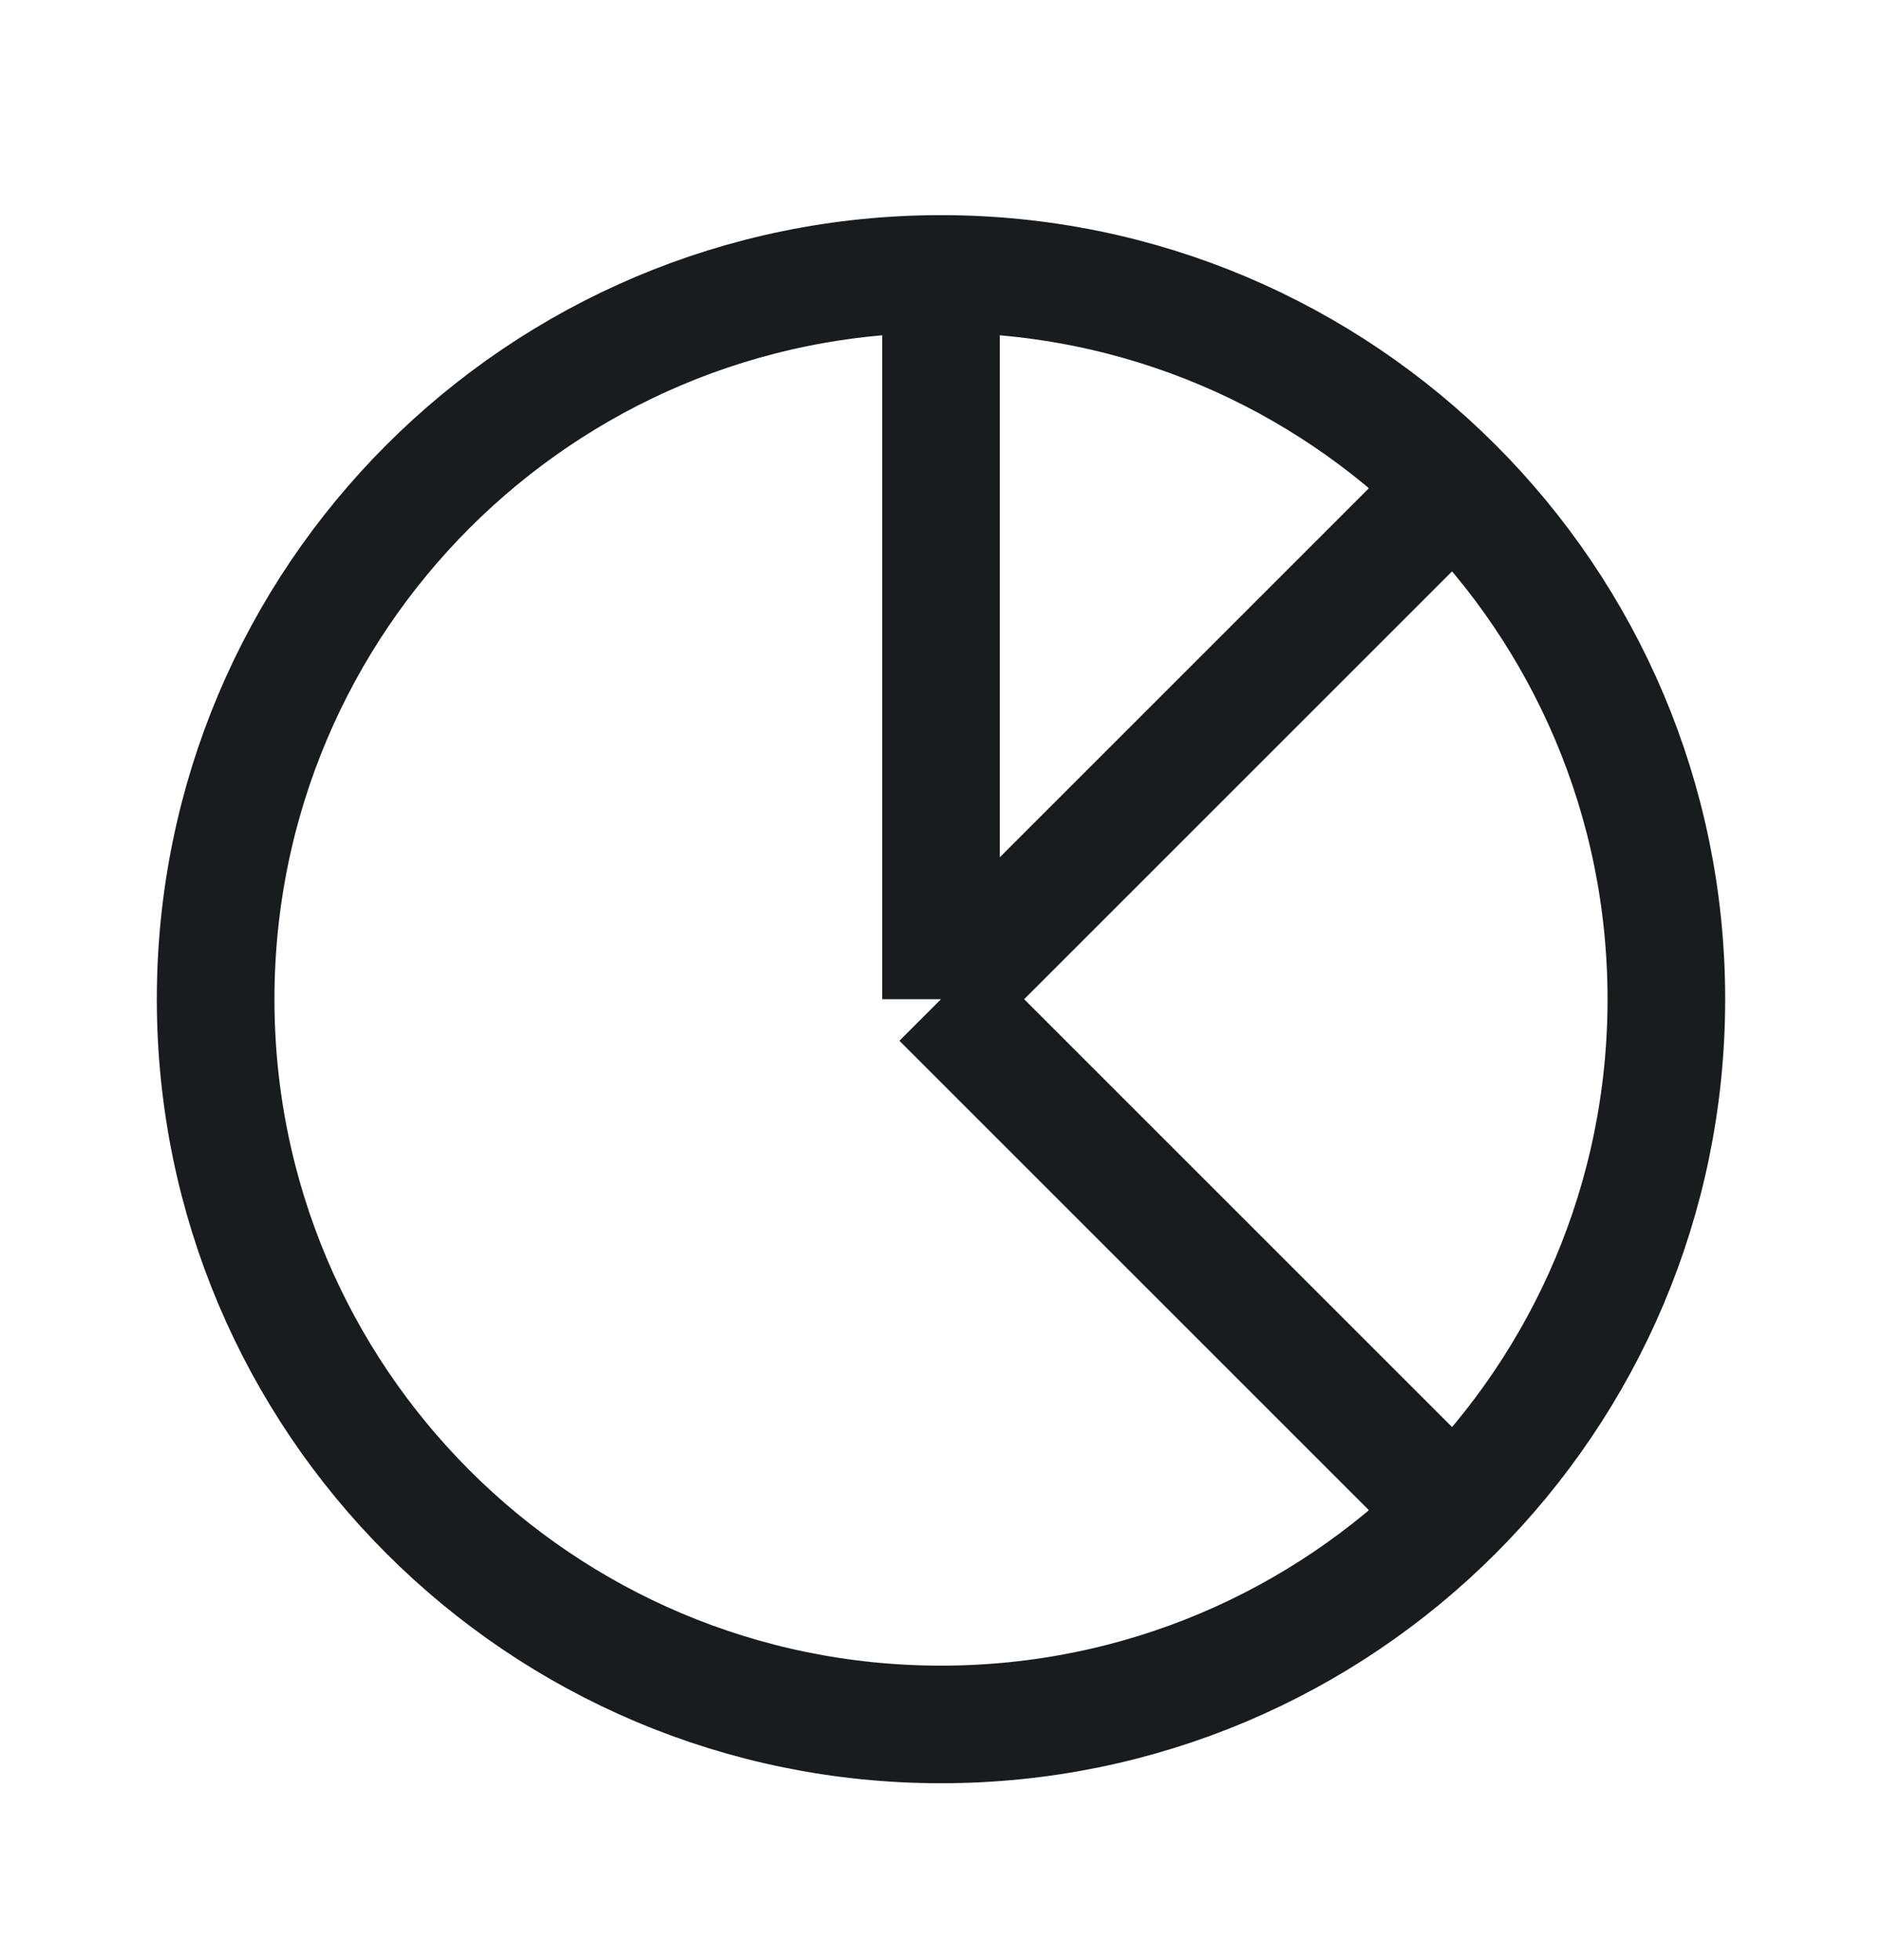 <svg width="24" height="25" viewBox="0 0 24 25" fill="none" xmlns="http://www.w3.org/2000/svg">
<path d="M12 3.494C6.891 3.494 2.75 7.636 2.75 12.744C2.75 17.853 6.891 21.994 12 21.994C17.109 21.994 21.25 17.853 21.25 12.744C21.25 7.636 17.109 3.494 12 3.494ZM12 3.494V12.744M12 12.744L18.5 6.244M12 12.744L18.5 19.244" stroke="#191C1E" stroke-width="1.5" stroke-linejoin="round"/>
</svg>
